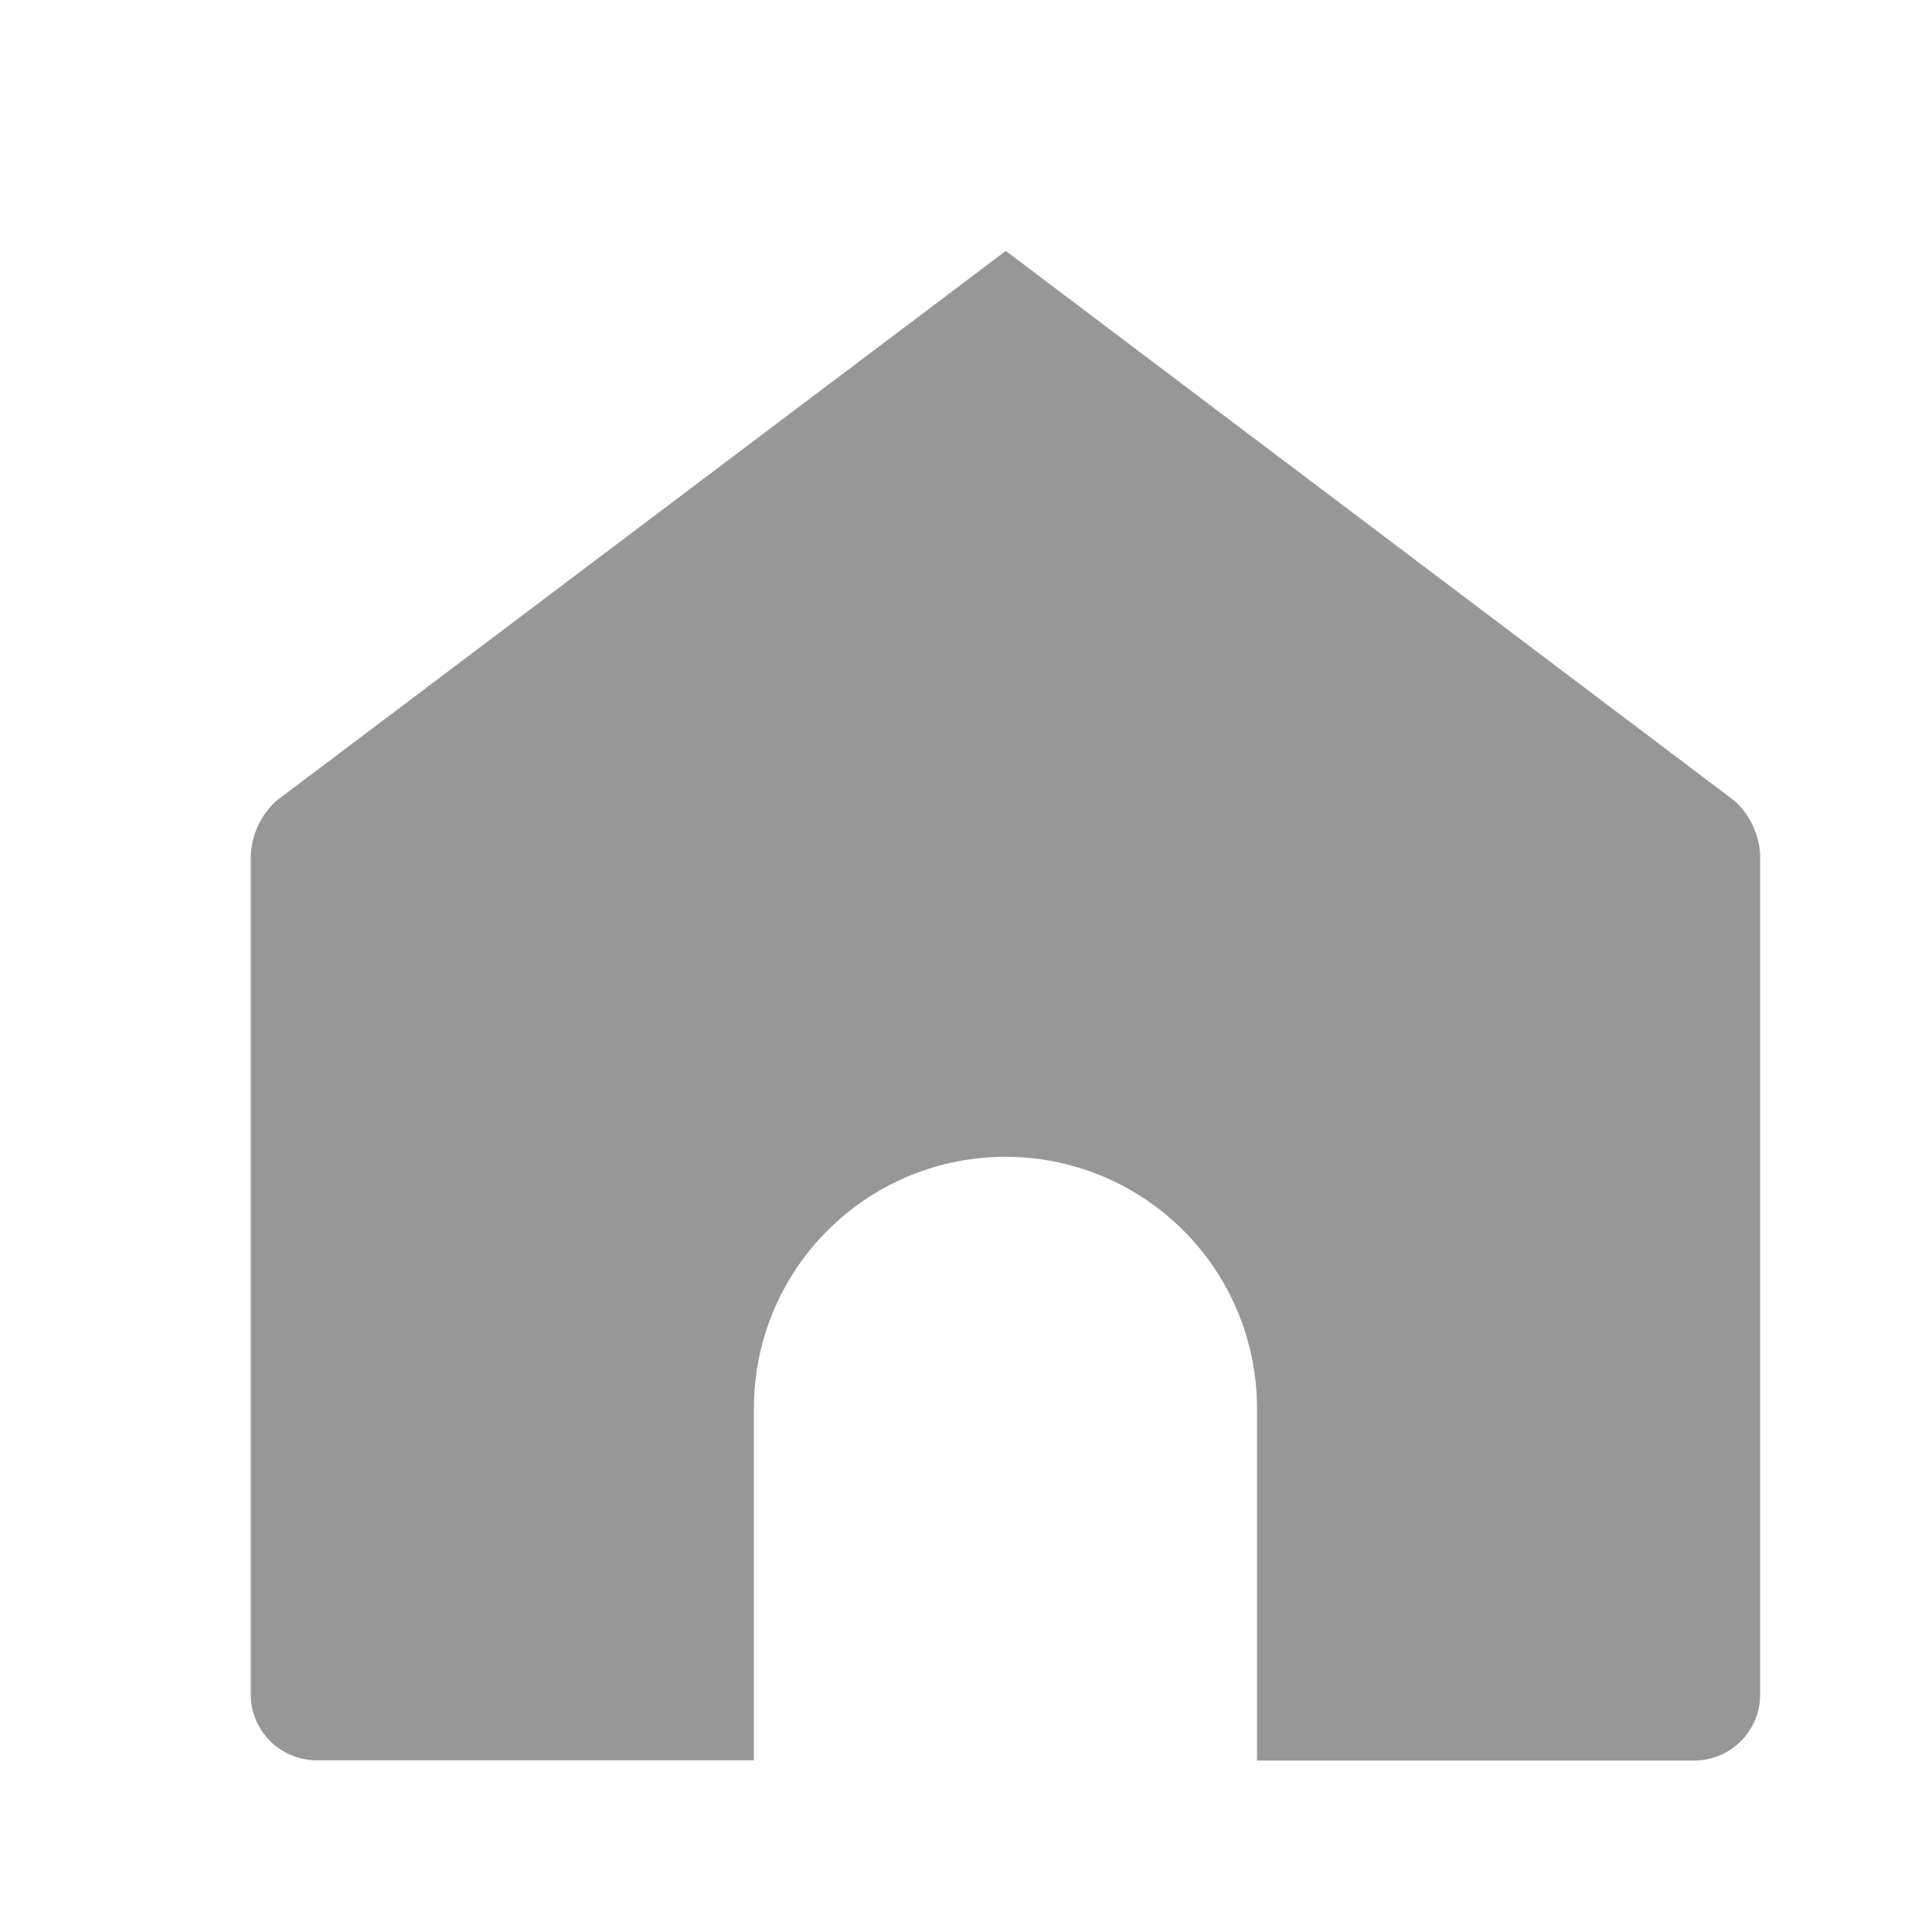 <svg width="24" height="24" viewBox="0 0 24 24" fill="none" xmlns="http://www.w3.org/2000/svg">
<path d="M21.551 9.951L12.494 3.117L3.429 9.951C3.242 10.123 3.129 10.363 3.115 10.617V21.052C3.116 21.268 3.202 21.475 3.355 21.628C3.507 21.78 3.714 21.866 3.93 21.867H9.365V17.495C9.365 16.666 9.694 15.871 10.28 15.285C10.867 14.699 11.661 14.37 12.49 14.37C13.319 14.37 14.114 14.699 14.7 15.285C15.286 15.871 15.615 16.666 15.615 17.495V21.87H21.049C21.265 21.869 21.472 21.783 21.625 21.63C21.778 21.478 21.864 21.271 21.865 21.055V10.617C21.851 10.363 21.738 10.124 21.551 9.951Z" fill="#979797"/>
</svg>

